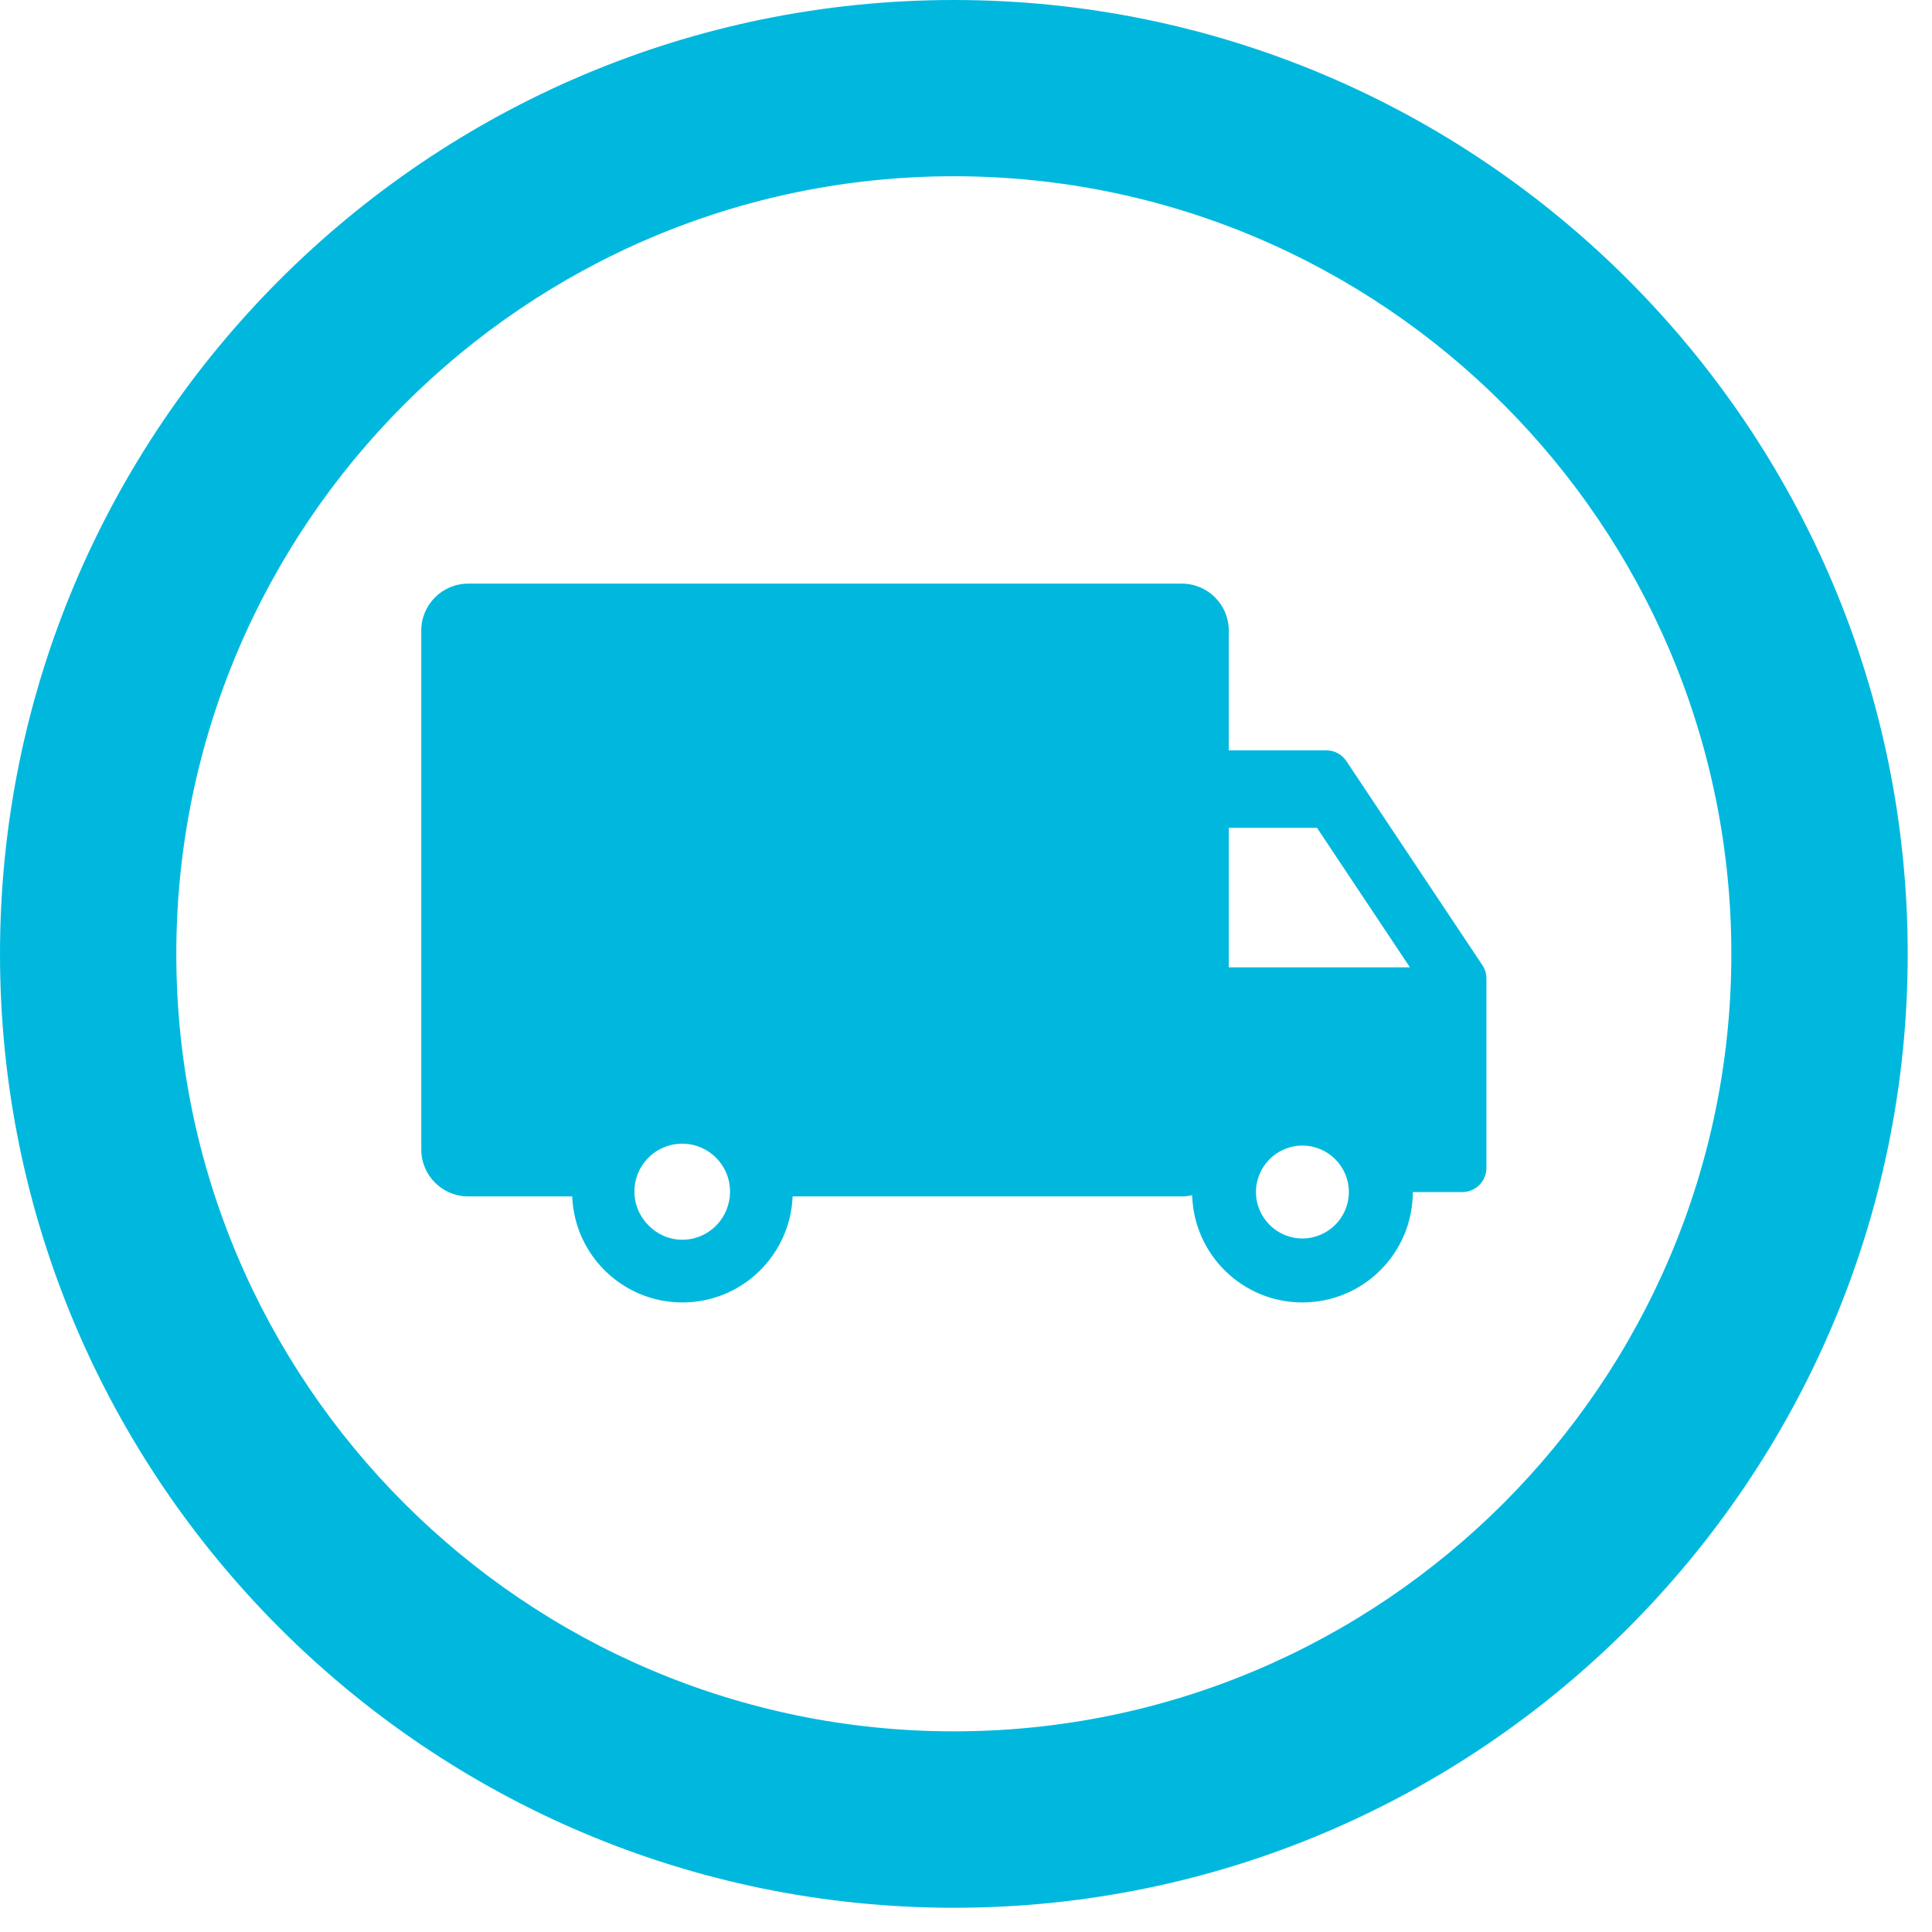 <?xml version="1.0" encoding="UTF-8"?>
<svg width="35px" height="35px" viewBox="0 0 35 35" version="1.1" xmlns="http://www.w3.org/2000/svg" xmlns:xlink="http://www.w3.org/1999/xlink">
    <!-- Generator: Sketch 64 (93537) - https://sketch.com -->
    <title>9</title>
    <desc>Created with Sketch.</desc>
    <defs>
        <polygon id="path-1" points="0.032 0.022 34.56 0.022 34.56 34.56 0.032 34.56"></polygon>
    </defs>
    <g id="Wireframes" stroke="none" stroke-width="1" fill="none" fill-rule="evenodd">
        <g id="9">
            <g id="Fill-1-Clipped">
                <mask id="mask-2" fill="white">
                    <use xlink:href="#path-1"></use>
                </mask>
                <g id="path-1"></g>
                <path d="M22.261,17.524 L22.261,14.997 L23.859,14.997 L25.542,17.524 L22.261,17.524 Z M23.594,22.436 C23.13,22.436 22.753,22.058 22.753,21.595 C22.753,21.131 23.13,20.753 23.594,20.753 C24.058,20.753 24.436,21.131 24.436,21.595 C24.436,22.058 24.058,22.436 23.594,22.436 Z M13.224,21.663 C13.223,21.679 13.218,21.696 13.216,21.712 C13.212,21.733 13.209,21.753 13.205,21.774 C13.121,22.164 12.777,22.459 12.362,22.459 C12.123,22.459 11.909,22.361 11.753,22.203 C11.727,22.178 11.703,22.152 11.681,22.124 C11.673,22.115 11.666,22.105 11.66,22.095 C11.555,21.953 11.493,21.776 11.493,21.585 C11.493,21.106 11.88,20.719 12.359,20.719 C12.837,20.719 13.225,21.106 13.225,21.585 C13.225,21.611 13.224,21.637 13.221,21.663 L13.224,21.663 Z M26.854,17.484 L24.391,13.788 C24.31,13.666 24.173,13.593 24.027,13.593 L22.26,13.593 L22.26,11.421 C22.26,10.954 21.879,10.573 21.411,10.573 L8.48,10.573 C8.013,10.573 7.632,10.954 7.632,11.421 L7.632,20.825 C7.632,21.293 8.013,21.674 8.48,21.674 L10.366,21.674 C10.408,22.742 11.284,23.595 12.362,23.595 C13.441,23.595 14.316,22.742 14.359,21.674 L21.411,21.674 C21.476,21.674 21.538,21.666 21.597,21.652 C21.628,22.73 22.51,23.595 23.594,23.595 C24.699,23.595 25.594,22.7 25.594,21.595 L26.492,21.595 C26.733,21.595 26.928,21.399 26.928,21.158 L26.928,17.726 C26.928,17.64 26.903,17.555 26.854,17.484 L26.854,17.484 Z" id="Fill-1" fill="#00B8DE" fill-rule="nonzero" mask="url(#mask-2)"></path>
            </g>
            <g id="Fill-3-Clipped" fill="#00B8DE" fill-rule="nonzero">
                <path d="M31.365,17.282 C31.365,25.047 25.047,31.365 17.281,31.365 C9.513,31.365 3.194,25.047 3.194,17.282 C3.194,9.513 9.513,3.193 17.281,3.193 C25.047,3.193 31.365,9.513 31.365,17.282 Z M17.281,0 C7.752,0 0,7.753 0,17.282 C0,26.809 7.752,34.561 17.281,34.561 C26.809,34.561 34.56,26.809 34.56,17.282 C34.56,7.753 26.809,0 17.281,0 L17.281,0 Z" id="Fill-3"></path>
            </g>
        </g>
    </g>
</svg>